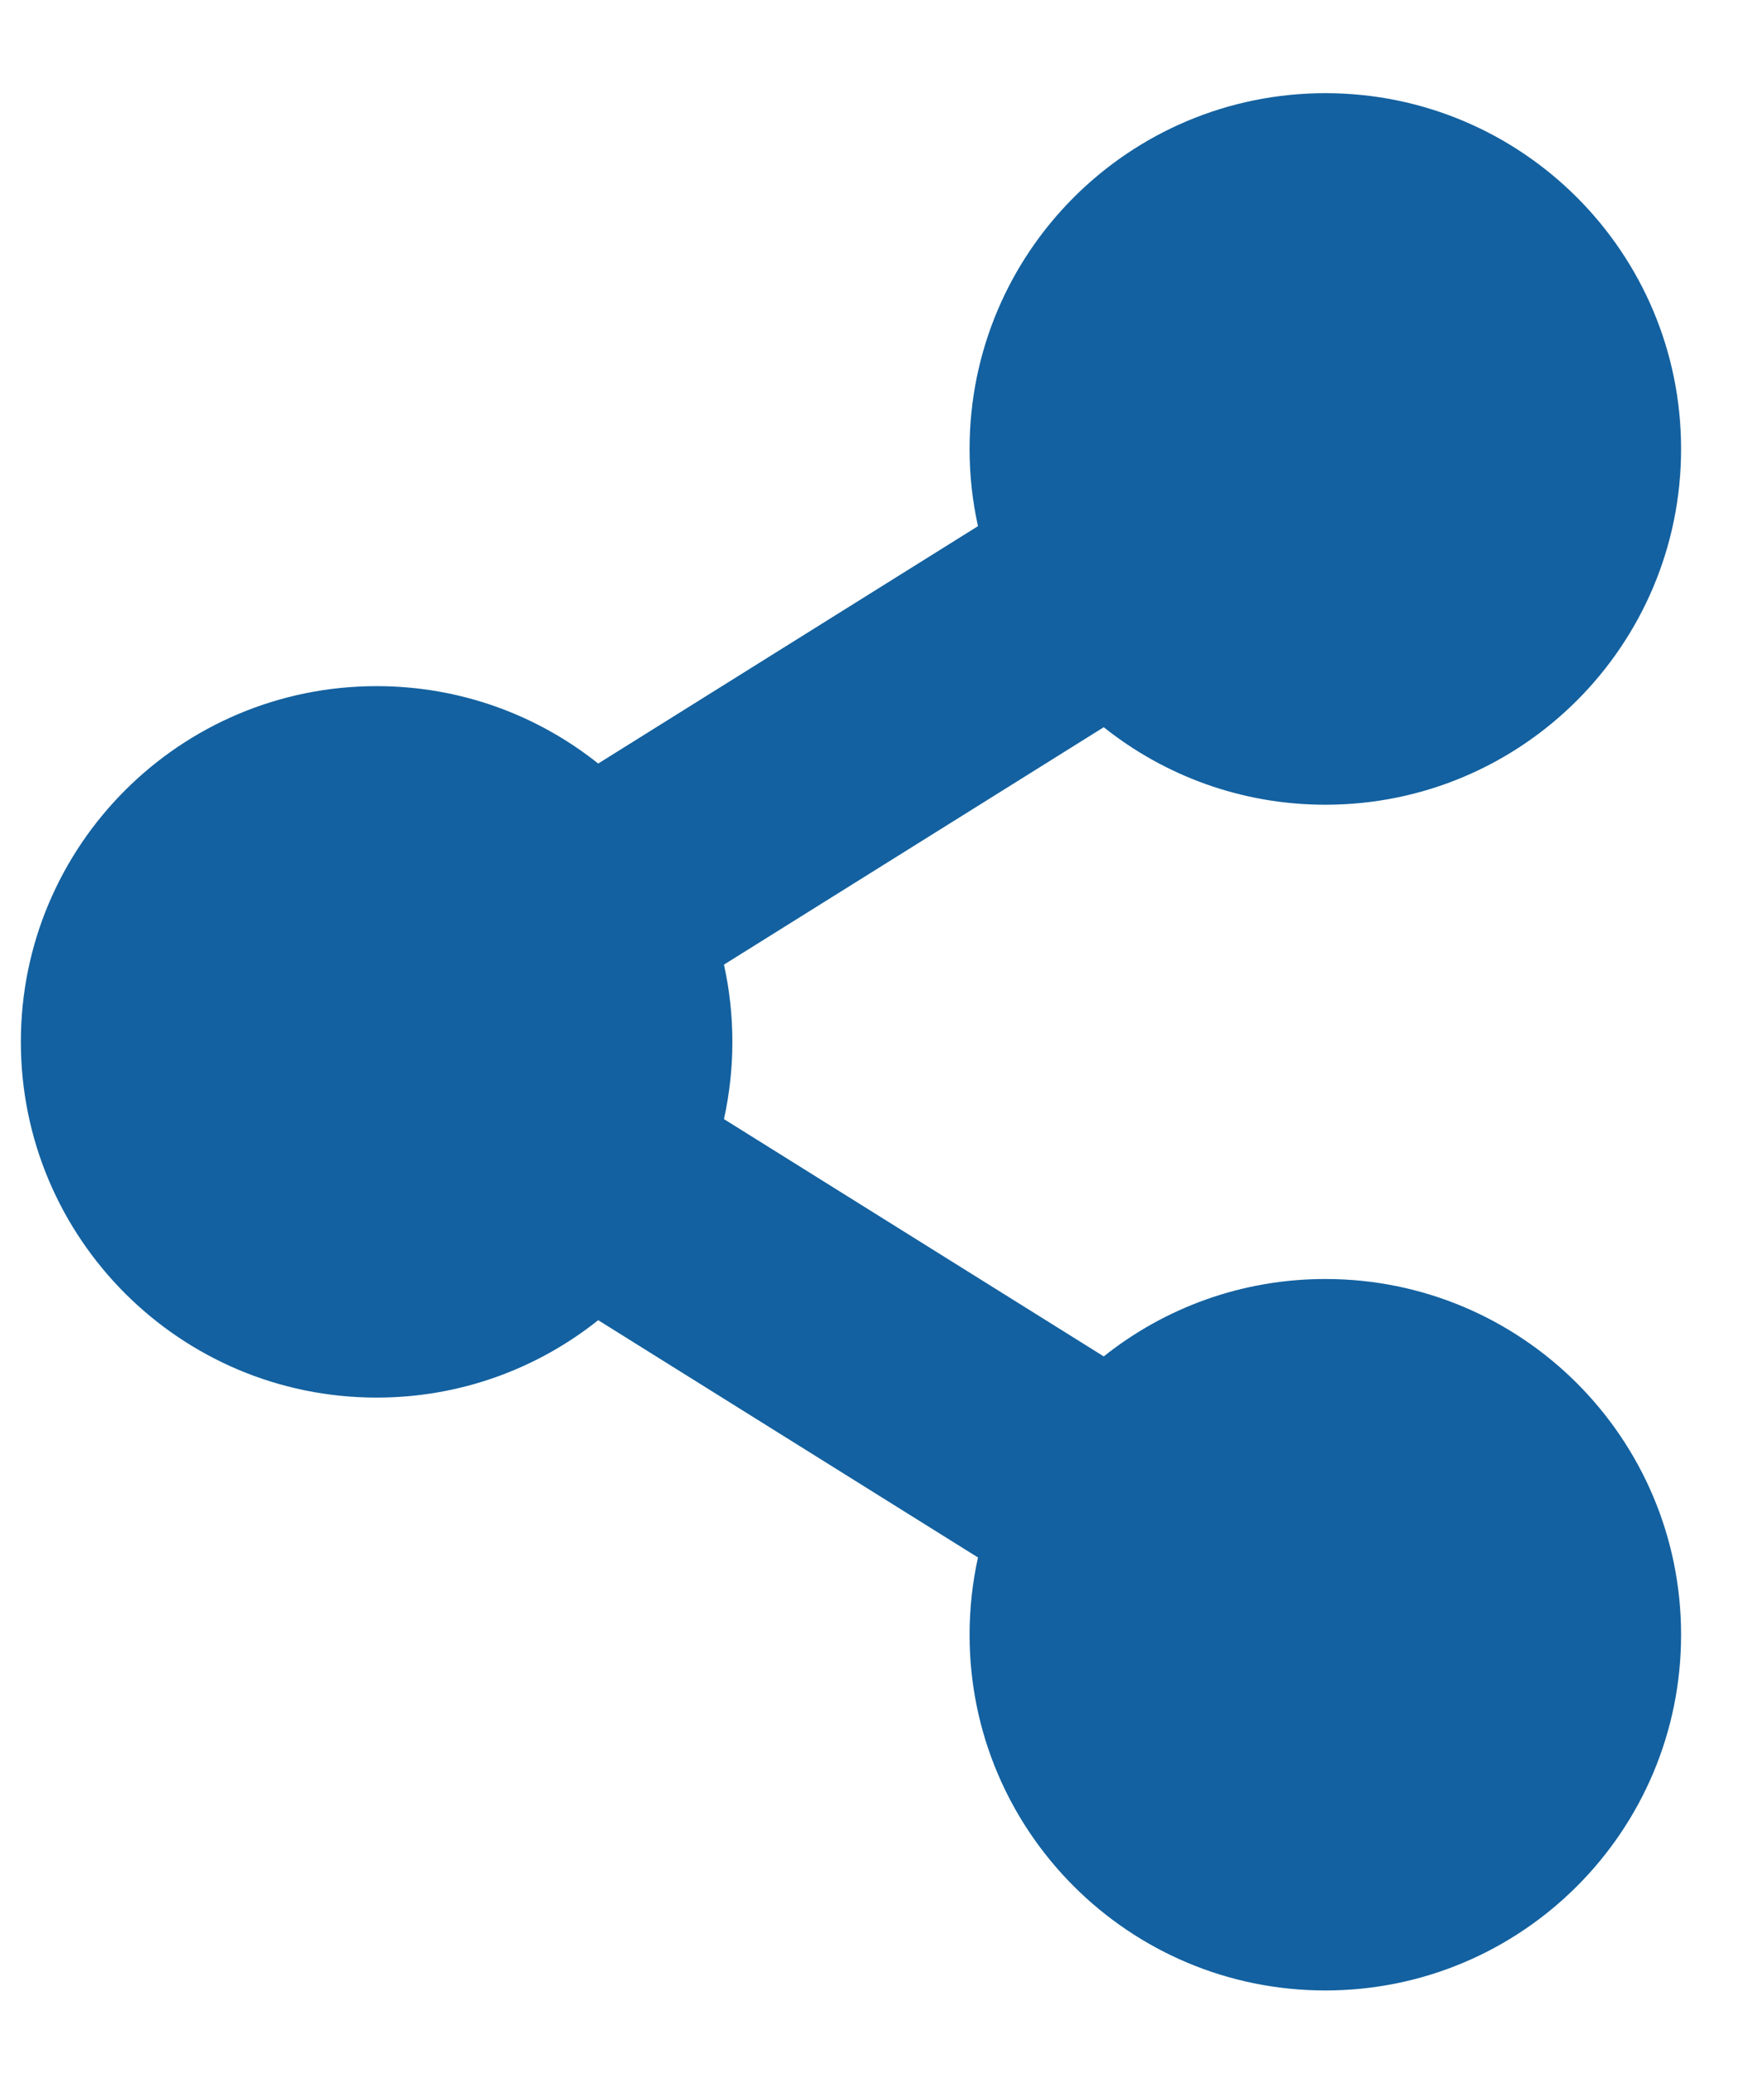 <svg width="17" height="20" viewBox="0 0 17 20" fill="none" xmlns="http://www.w3.org/2000/svg">
<path d="M12.773 12.327C11.965 12.327 11.223 12.606 10.637 13.073L6.977 10.786C7.085 10.295 7.085 9.787 6.977 9.297L10.637 7.009C11.223 7.476 11.965 7.756 12.773 7.756C14.666 7.756 16.201 6.221 16.201 4.327C16.201 2.433 14.666 0.898 12.773 0.898C10.879 0.898 9.344 2.433 9.344 4.327C9.344 4.583 9.372 4.832 9.425 5.071L5.765 7.359C5.179 6.892 4.437 6.613 3.63 6.613C1.736 6.613 0.201 8.148 0.201 10.041C0.201 11.935 1.736 13.47 3.63 13.47C4.437 13.47 5.179 13.191 5.765 12.724L9.425 15.011C9.371 15.256 9.344 15.505 9.344 15.756C9.344 17.649 10.879 19.184 12.773 19.184C14.666 19.184 16.201 17.649 16.201 15.756C16.201 13.862 14.666 12.327 12.773 12.327Z" fill="#1361A0"/>
</svg>
